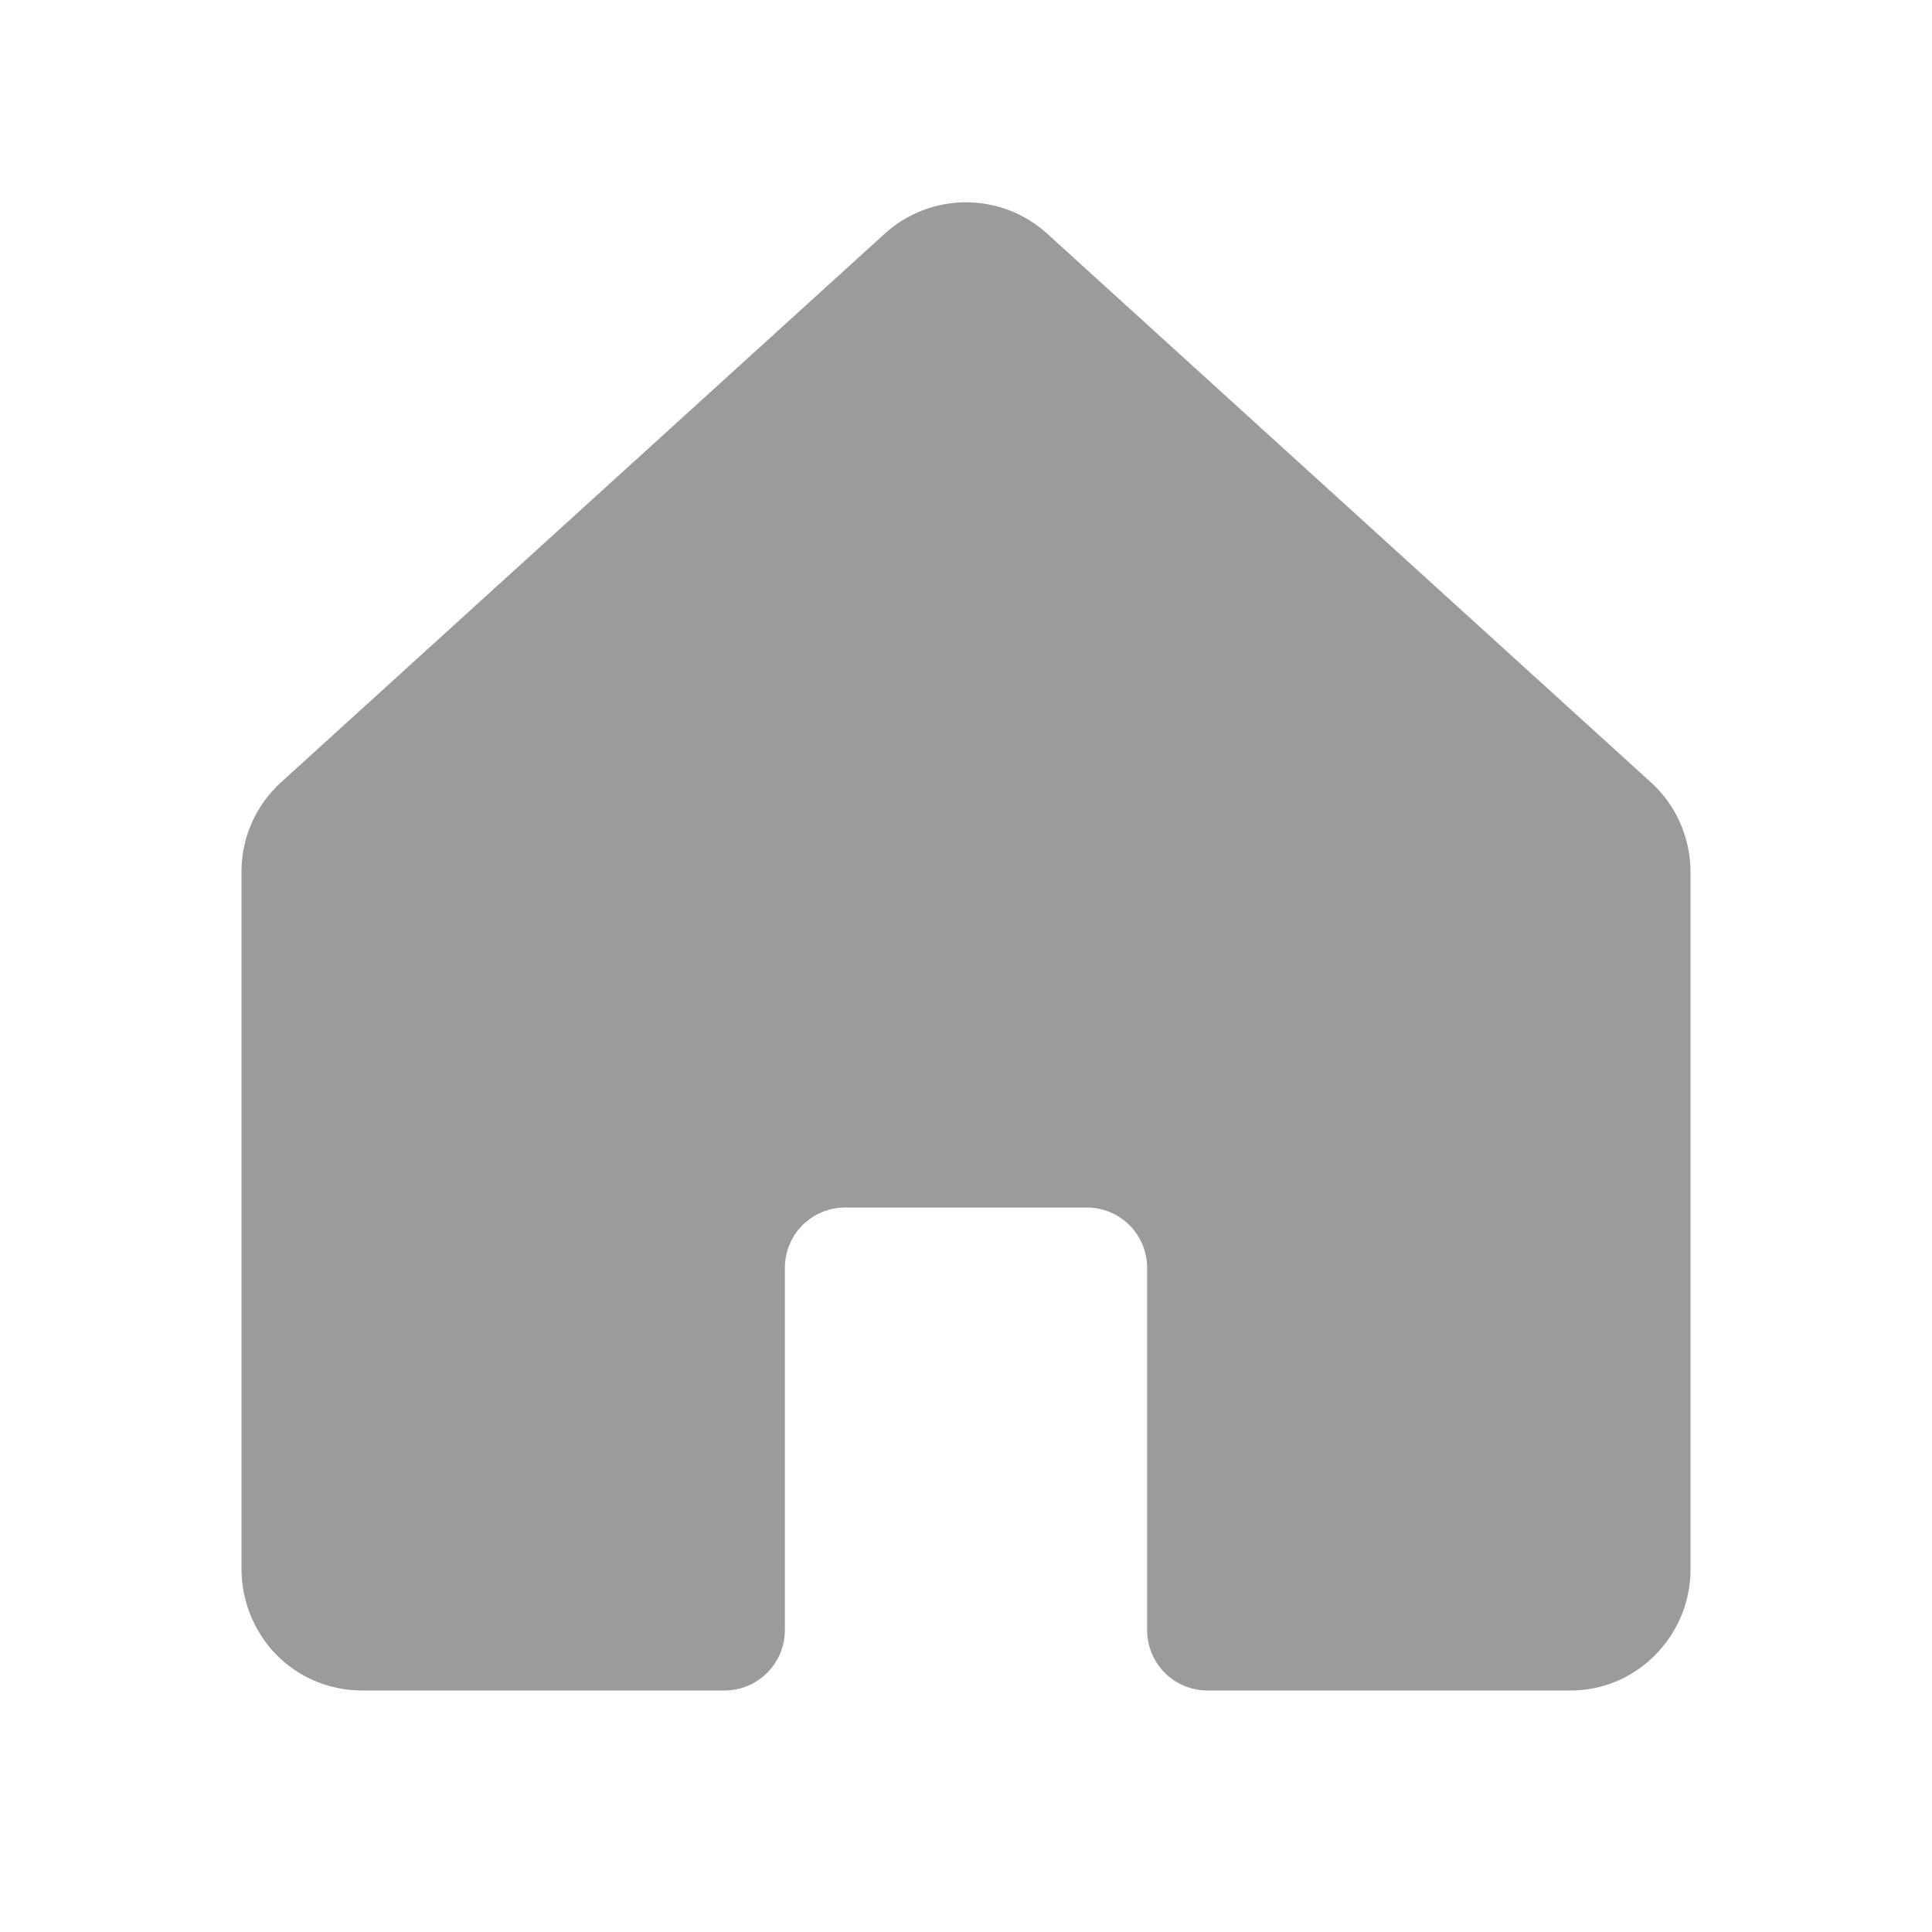 <svg width="24" height="24" viewBox="0 0 24 24" fill="none" xmlns="http://www.w3.org/2000/svg">
<path d="M20.512 9.722L13.012 2.906C12.736 2.653 12.374 2.513 12 2.513C11.625 2.513 11.264 2.653 10.987 2.906L3.487 9.722C3.334 9.862 3.211 10.033 3.127 10.223C3.043 10.414 3 10.62 3 10.828V19.462C2.994 19.84 3.127 20.207 3.375 20.494C3.515 20.653 3.688 20.781 3.882 20.868C4.076 20.956 4.287 21 4.5 21H9C9.199 21 9.389 20.921 9.53 20.78C9.671 20.639 9.75 20.449 9.75 20.25V15.75C9.75 15.551 9.829 15.36 9.969 15.219C10.11 15.079 10.301 15 10.5 15H13.5C13.699 15 13.889 15.079 14.03 15.219C14.171 15.36 14.25 15.551 14.25 15.75V20.25C14.25 20.449 14.329 20.639 14.469 20.78C14.61 20.921 14.801 21 15 21H19.5C19.748 21.002 19.994 20.941 20.212 20.822C20.45 20.692 20.648 20.501 20.787 20.268C20.926 20.036 20.999 19.77 21 19.5V10.828C21 10.62 20.956 10.414 20.872 10.223C20.788 10.033 20.666 9.862 20.512 9.722Z" fill="#9B9B9B"/>
</svg>
